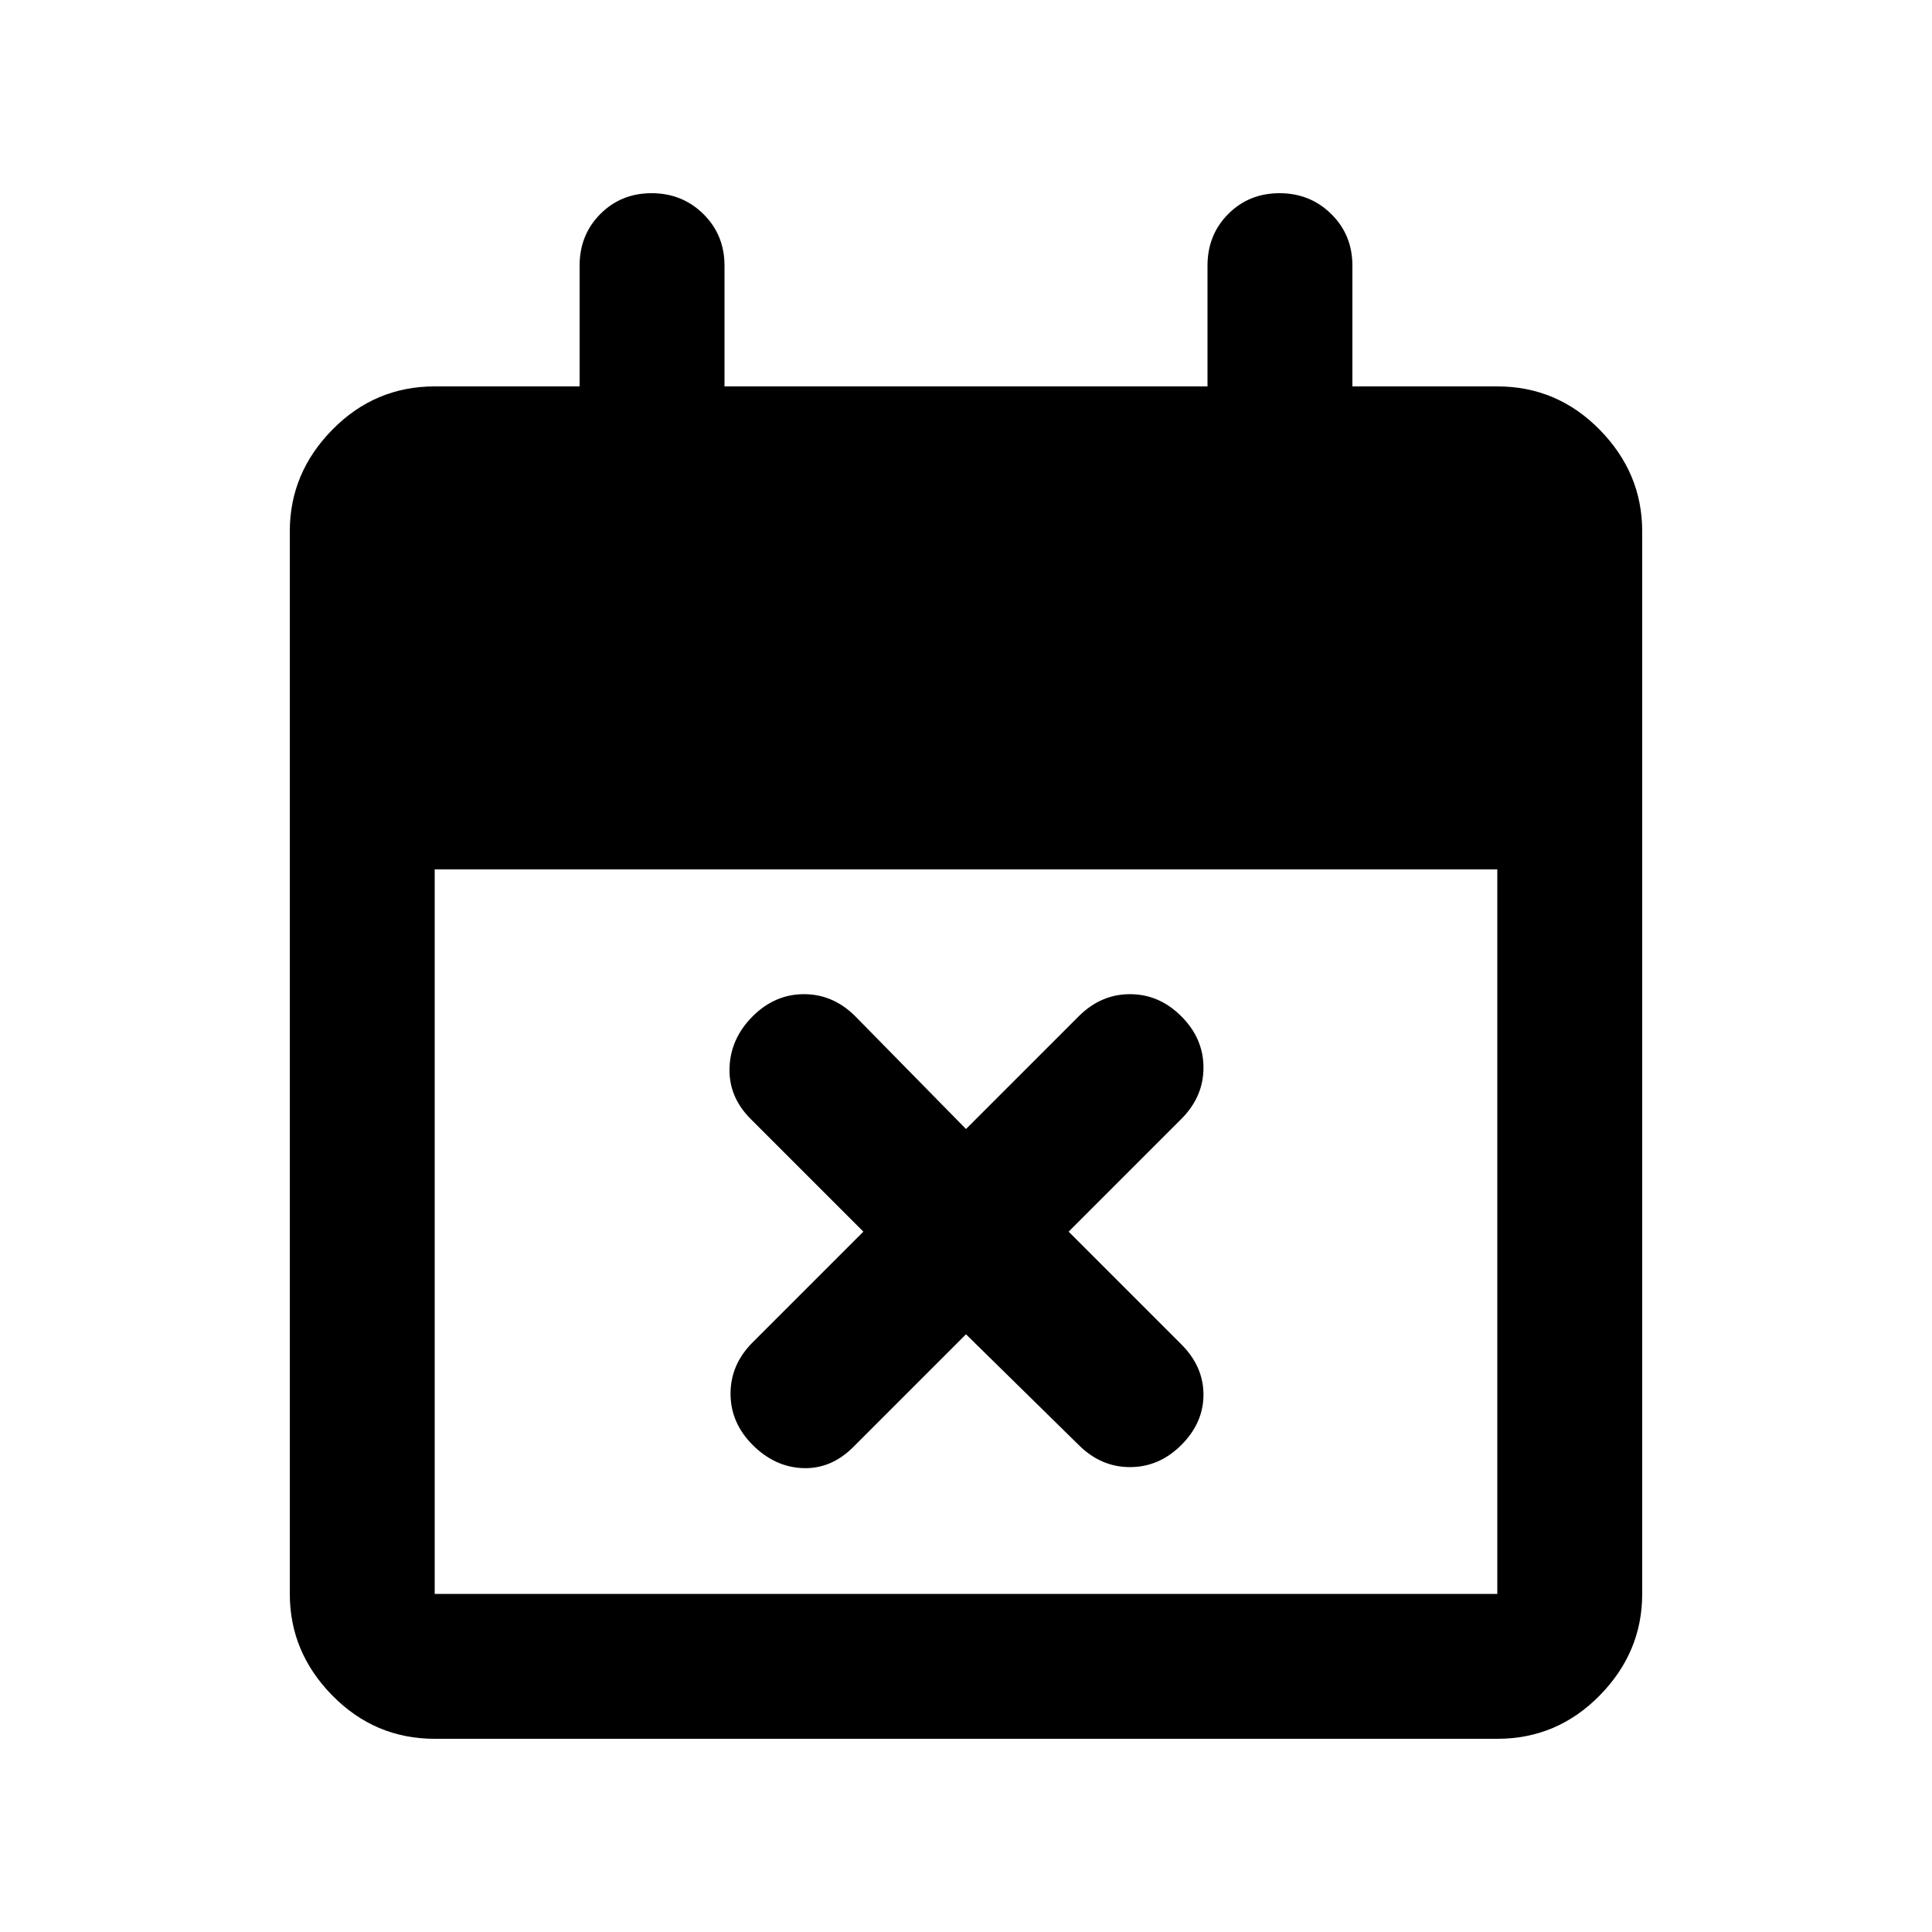 <svg xmlns="http://www.w3.org/2000/svg" height="20" viewBox="0 -960 960 960" width="20"><path d="m480-297-56 56q-11 11-25 10.5T374-242q-11-11-11-25.5t11-25.5l55-55-56-56q-11-11-10.5-25.5T374-455q11-11 25.5-11t25.5 11l55 56 56-56q11-11 25.5-11t25.5 11q11 11 11 25.5T587-404l-56 56 56 56q11 11 11 25t-11 25q-11 11-25.5 11T536-242l-56-55ZM216-96q-29.7 0-50.85-21.5Q144-139 144-168v-528q0-29 21.15-50.5T216-768h72v-60q0-15.3 10.289-25.65 10.29-10.35 25.5-10.35Q339-864 349.5-853.65 360-843.3 360-828v60h240v-60q0-15.3 10.289-25.65 10.29-10.35 25.5-10.35Q651-864 661.5-853.65 672-843.3 672-828v60h72q29.7 0 50.85 21.5Q816-725 816-696v528q0 29-21.15 50.5T744-96H216Zm0-72h528v-360H216v360Z"/></svg>